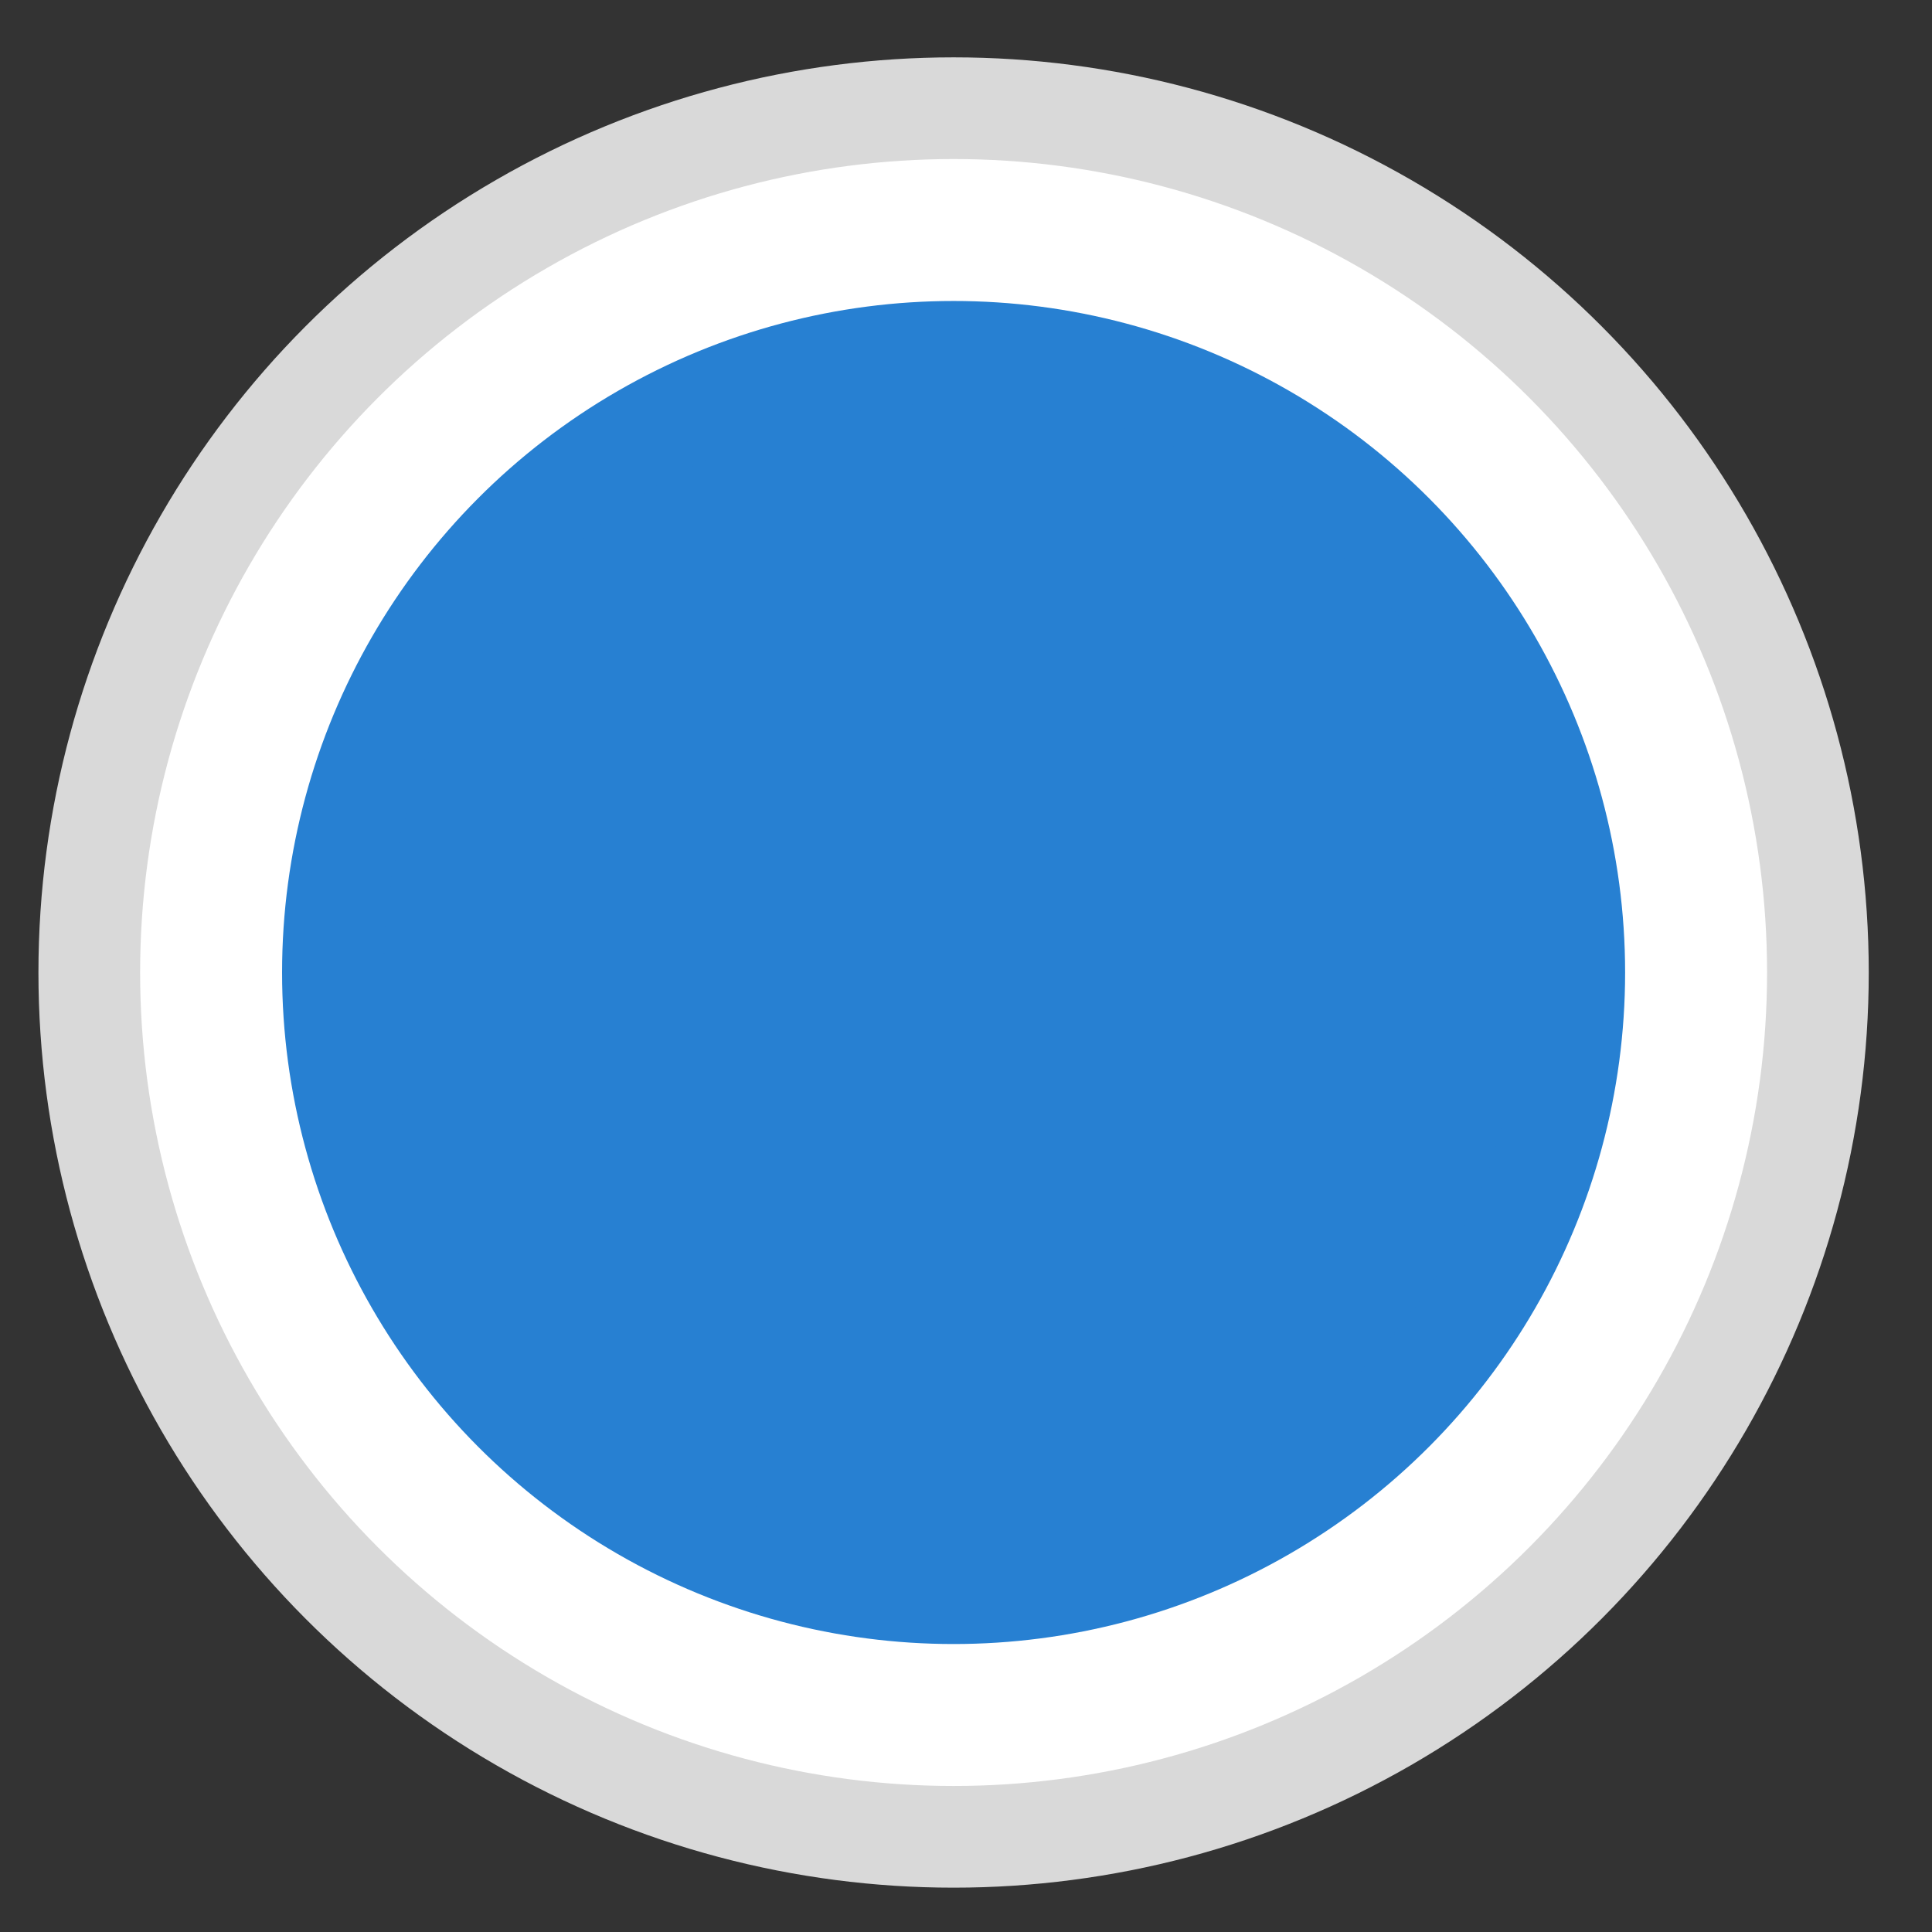 <svg width="19" height="19" viewBox="0 0 19 19" fill="none" xmlns="http://www.w3.org/2000/svg">
<rect x="0" y="0" width="19" height="19" fill="#333333" stroke="none"/>
<circle cx="9.378" cy="9.564" r="8.5" fill="white" stroke="#D9D9D9"/>
<circle cx="9.378" cy="9.564" r="6.104" fill="#2780D2" stroke="#2780D2"/>
</svg>
